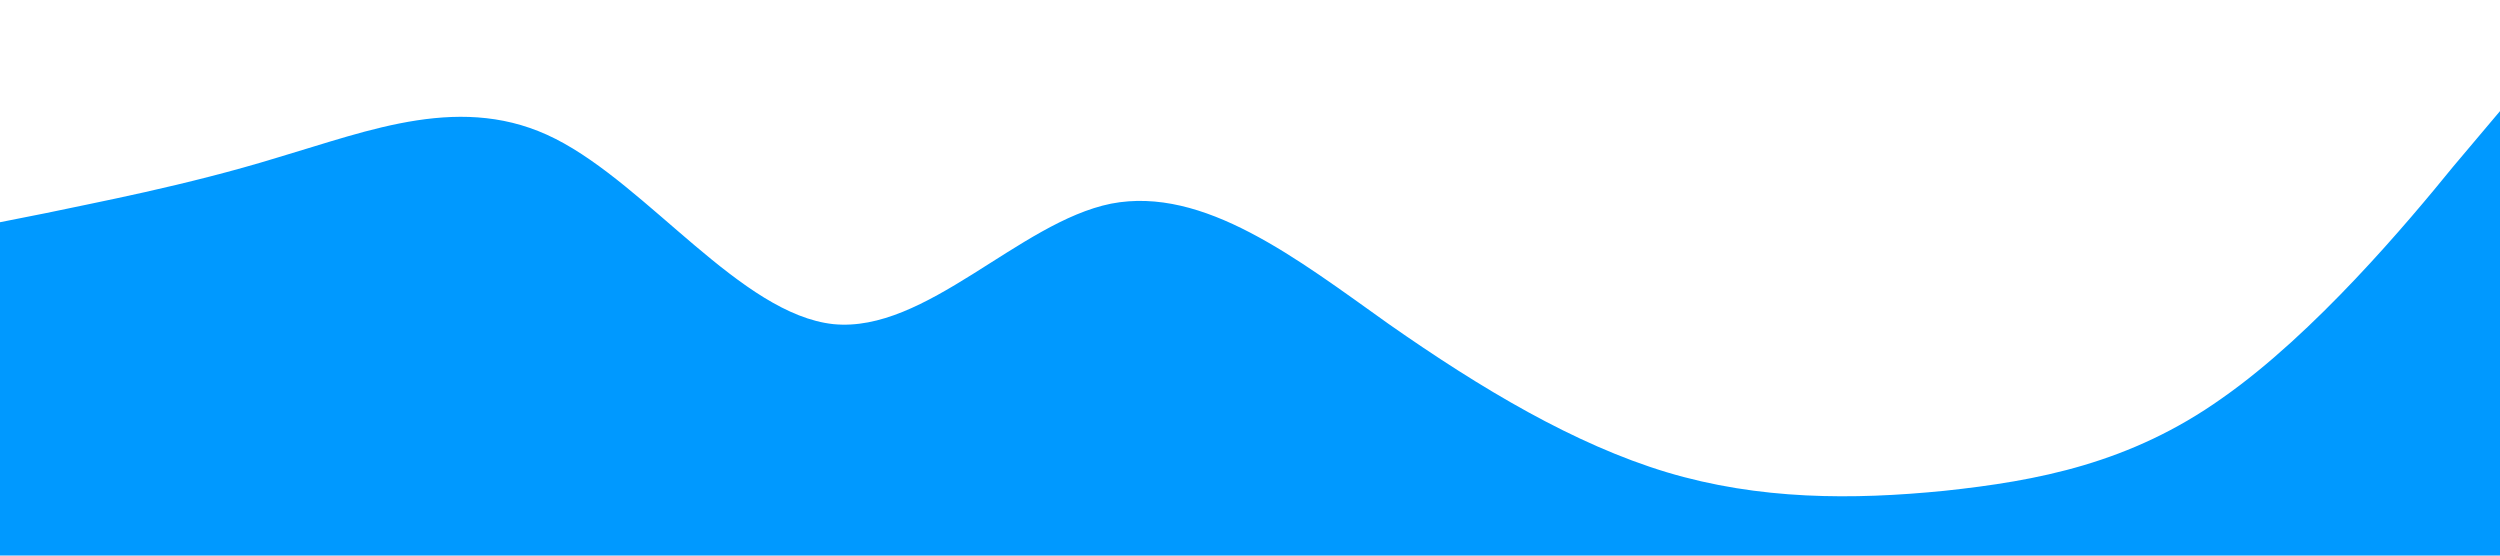 <?xml version="1.0" standalone="no"?><svg xmlns="http://www.w3.org/2000/svg" viewBox="0 0 1440 320"><path fill="#0099ff" fill-opacity="1" d="M0,128L26.7,122.7C53.3,117,107,107,160,90.7C213.3,75,267,53,320,80C373.3,107,427,181,480,186.7C533.3,192,587,128,640,117.3C693.3,107,747,149,800,186.7C853.3,224,907,256,960,272C1013.3,288,1067,288,1120,282.7C1173.3,277,1227,267,1280,229.3C1333.3,192,1387,128,1413,96L1440,64L1440,320L1413.3,320C1386.7,320,1333,320,1280,320C1226.7,320,1173,320,1120,320C1066.7,320,1013,320,960,320C906.7,320,853,320,800,320C746.7,320,693,320,640,320C586.7,320,533,320,480,320C426.7,320,373,320,320,320C266.7,320,213,320,160,320C106.7,320,53,320,27,320L0,320Z"></path></svg>